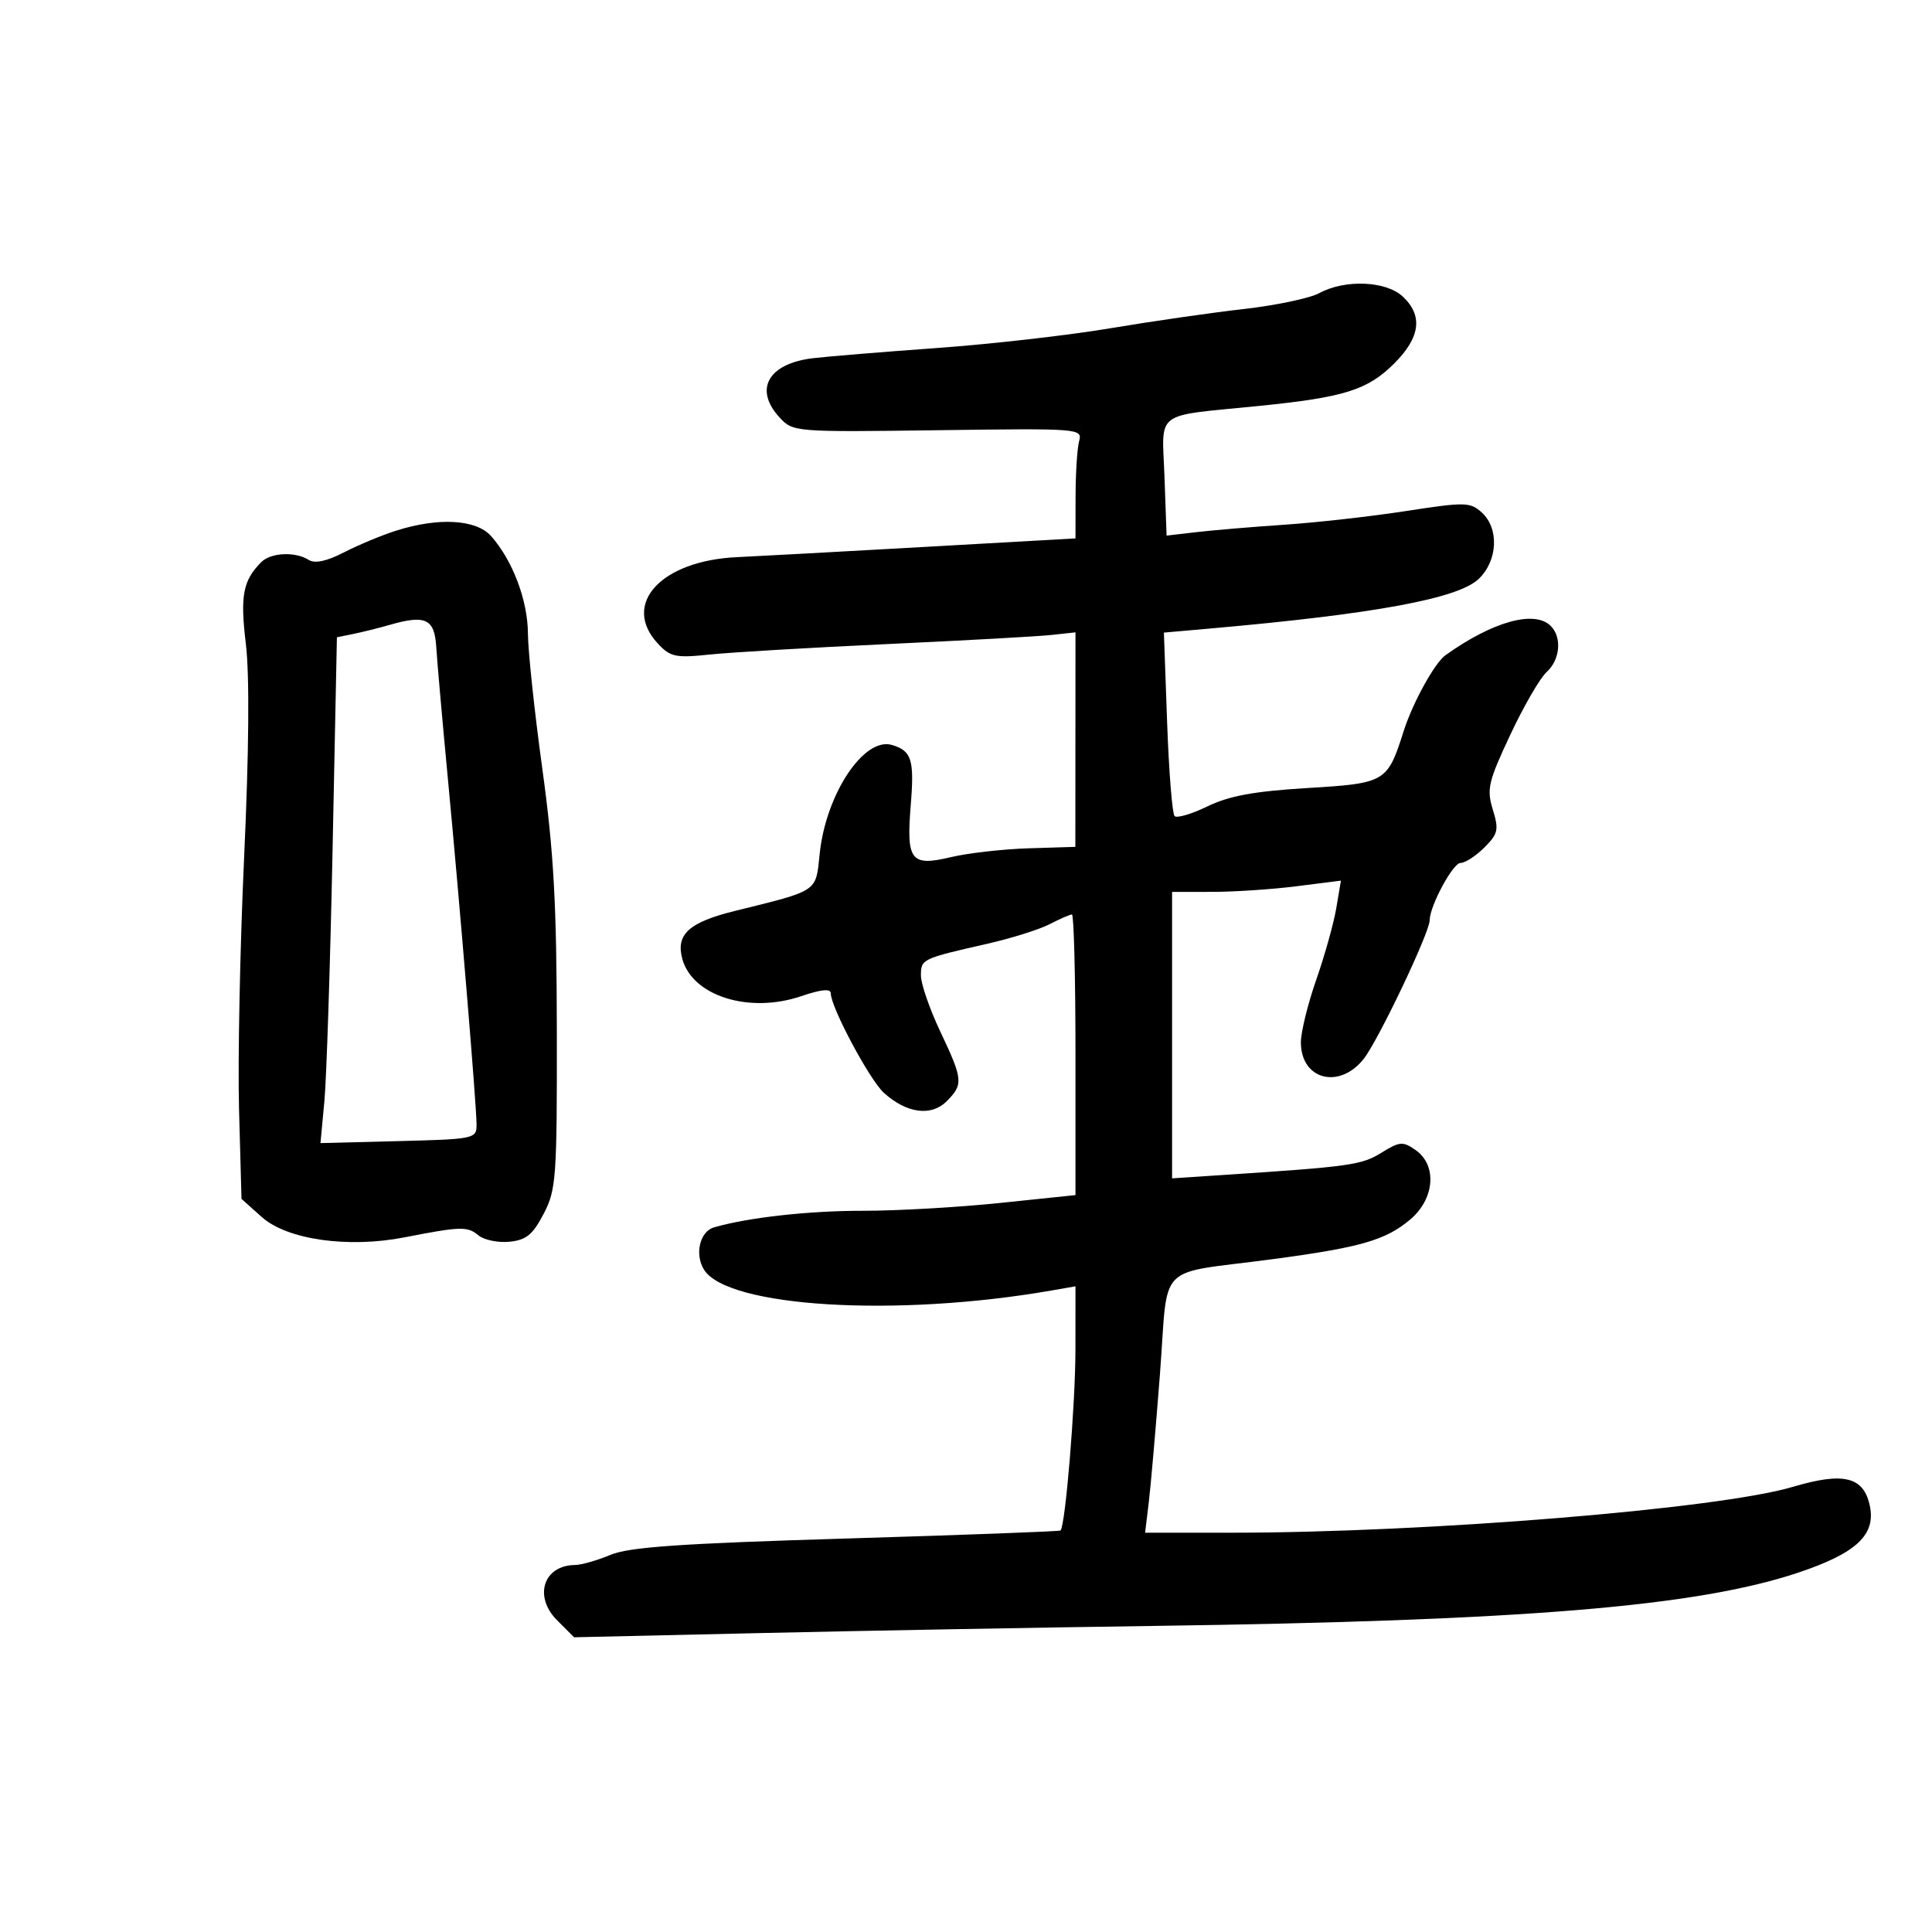 <svg xmlns="http://www.w3.org/2000/svg" width="300" height="300" viewBox="0 0 300 300" version="1.1">
	<path d="M 204.852 45.519 C 203.395 46.310, 198.119 47.420, 193.127 47.986 C 188.135 48.551, 178.799 49.898, 172.381 50.978 C 165.962 52.059, 153.913 53.432, 145.605 54.030 C 137.297 54.628, 128.593 55.343, 126.262 55.618 C 119.258 56.446, 117.002 60.478, 121.088 64.864 C 123.148 67.076, 123.470 67.101, 145.640 66.803 C 167.690 66.506, 168.095 66.537, 167.566 68.500 C 167.270 69.600, 167.021 73.448, 167.014 77.051 L 167 83.602 143.250 84.944 C 130.188 85.682, 117.250 86.387, 114.500 86.510 C 102.648 87.040, 96.436 93.797, 102.156 99.938 C 104.099 102.022, 104.903 102.191, 110.250 101.632 C 113.515 101.290, 125.932 100.560, 137.843 100.008 C 149.754 99.457, 161.188 98.822, 163.250 98.598 L 167 98.190 166.990 114.845 L 166.980 131.500 159.740 131.723 C 155.758 131.846, 150.312 132.465, 147.637 133.100 C 141.421 134.575, 140.716 133.657, 141.421 125 C 141.994 117.961, 141.563 116.584, 138.500 115.677 C 134.154 114.390, 128.236 123.311, 127.278 132.595 C 126.661 138.569, 127.183 138.218, 114.097 141.454 C 106.991 143.211, 104.928 145.083, 105.938 148.859 C 107.489 154.659, 116.322 157.441, 124.421 154.682 C 127.507 153.630, 129 153.483, 129 154.232 C 129 156.383, 135.022 167.671, 137.247 169.692 C 140.757 172.879, 144.599 173.401, 146.985 171.015 C 149.615 168.385, 149.550 167.666, 145.999 160.160 C 144.350 156.673, 143 152.766, 143 151.478 C 143 148.922, 143.134 148.857, 153.290 146.552 C 157.024 145.704, 161.389 144.333, 162.990 143.505 C 164.591 142.677, 166.148 142, 166.450 142 C 166.753 142, 167 151.804, 167 163.787 L 167 185.574 155.250 186.798 C 148.787 187.472, 139.195 188.018, 133.934 188.011 C 125.578 188.001, 116.127 189.057, 110.858 190.589 C 108.671 191.225, 107.838 194.764, 109.313 197.146 C 112.937 202.996, 139.222 204.578, 163.250 200.392 L 167 199.738 166.992 209.619 C 166.985 218.136, 165.436 236.897, 164.678 237.655 C 164.538 237.796, 149.590 238.355, 131.461 238.899 C 105.612 239.674, 97.698 240.223, 94.782 241.444 C 92.737 242.300, 90.262 243.007, 89.282 243.015 C 84.384 243.057, 82.818 247.909, 86.511 251.602 L 89.146 254.236 118.323 253.576 C 134.370 253.212, 161.675 252.718, 179 252.476 C 236.732 251.672, 263.465 249.464, 279.226 244.198 C 288.215 241.194, 291.279 238.350, 290.355 233.869 C 289.413 229.302, 286.312 228.526, 278.402 230.875 C 266.854 234.305, 221.626 237.998, 191.156 237.999 L 177.812 238 178.384 233.250 C 178.699 230.637, 179.481 221.659, 180.122 213.298 C 181.472 195.683, 179.233 197.971, 197.500 195.538 C 211.251 193.707, 215.149 192.587, 218.969 189.373 C 222.778 186.168, 223.190 180.947, 219.820 178.586 C 217.836 177.197, 217.356 177.235, 214.489 179.007 C 211.414 180.907, 209.689 181.148, 189.750 182.463 L 182 182.974 182 160.737 L 182 138.500 188.250 138.491 C 191.688 138.487, 197.587 138.092, 201.360 137.613 L 208.219 136.744 207.496 141.021 C 207.099 143.374, 205.700 148.373, 204.387 152.131 C 203.074 155.888, 202 160.266, 202 161.859 C 202 167.624, 207.906 169.214, 211.716 164.475 C 213.959 161.685, 222 144.808, 222 142.890 C 222 140.704, 225.606 134, 226.781 134 C 227.502 134, 229.168 132.923, 230.485 131.606 C 232.628 129.463, 232.765 128.845, 231.799 125.698 C 230.828 122.533, 231.098 121.381, 234.508 114.113 C 236.591 109.674, 239.129 105.288, 240.148 104.366 C 242.257 102.457, 242.574 98.974, 240.800 97.200 C 238.290 94.690, 231.793 96.496, 224.445 101.746 C 222.771 102.943, 219.358 109.137, 217.970 113.500 C 215.430 121.481, 215.182 121.628, 202.972 122.369 C 194.737 122.869, 190.856 123.582, 187.511 125.207 C 185.054 126.401, 182.748 127.081, 182.387 126.720 C 182.025 126.359, 181.504 119.800, 181.229 112.147 L 180.729 98.230 188.114 97.578 C 213.405 95.343, 226.356 92.954, 229.578 89.927 C 232.576 87.110, 232.822 82.054, 230.081 79.573 C 228.288 77.951, 227.513 77.936, 218.331 79.353 C 212.924 80.187, 204.450 81.142, 199.500 81.475 C 194.550 81.808, 188.395 82.325, 185.823 82.624 L 181.146 83.168 180.823 74.106 C 180.447 63.566, 178.944 64.700, 195.500 63.033 C 208.768 61.697, 212.370 60.563, 216.519 56.414 C 220.560 52.373, 220.981 48.992, 217.811 46.039 C 215.203 43.609, 208.838 43.353, 204.852 45.519 M 61.500 82.402 C 59.300 83.100, 55.672 84.611, 53.437 85.760 C 50.722 87.157, 48.898 87.548, 47.937 86.940 C 45.860 85.625, 42.061 85.796, 40.587 87.271 C 37.718 90.139, 37.271 92.501, 38.178 100 C 38.758 104.793, 38.662 116.703, 37.912 133 C 37.267 147.025, 36.910 164.725, 37.119 172.333 L 37.500 186.166 40.667 188.994 C 44.590 192.499, 54.072 193.844, 62.813 192.135 C 71.539 190.429, 72.573 190.401, 74.281 191.818 C 75.155 192.543, 77.320 192.993, 79.094 192.818 C 81.701 192.561, 82.719 191.733, 84.409 188.500 C 86.368 184.753, 86.498 182.950, 86.465 160 C 86.437 140.363, 85.991 132.305, 84.215 119.401 C 82.997 110.547, 81.990 101.097, 81.978 98.401 C 81.955 93.240, 79.609 87.020, 76.262 83.250 C 73.947 80.641, 68.111 80.306, 61.500 82.402 M 60.500 97.034 C 58.850 97.510, 56.333 98.138, 54.908 98.429 L 52.315 98.959 51.646 131.729 C 51.278 149.753, 50.704 167.425, 50.370 171 L 49.763 177.500 61.881 177.191 C 73.657 176.891, 74 176.819, 74 174.652 C 74 171.747, 71.438 140.868, 69.507 120.500 C 68.673 111.700, 67.880 102.700, 67.745 100.500 C 67.474 96.078, 66.096 95.419, 60.500 97.034" stroke="none" fill="black" fill-rule="evenodd"/>
</svg>